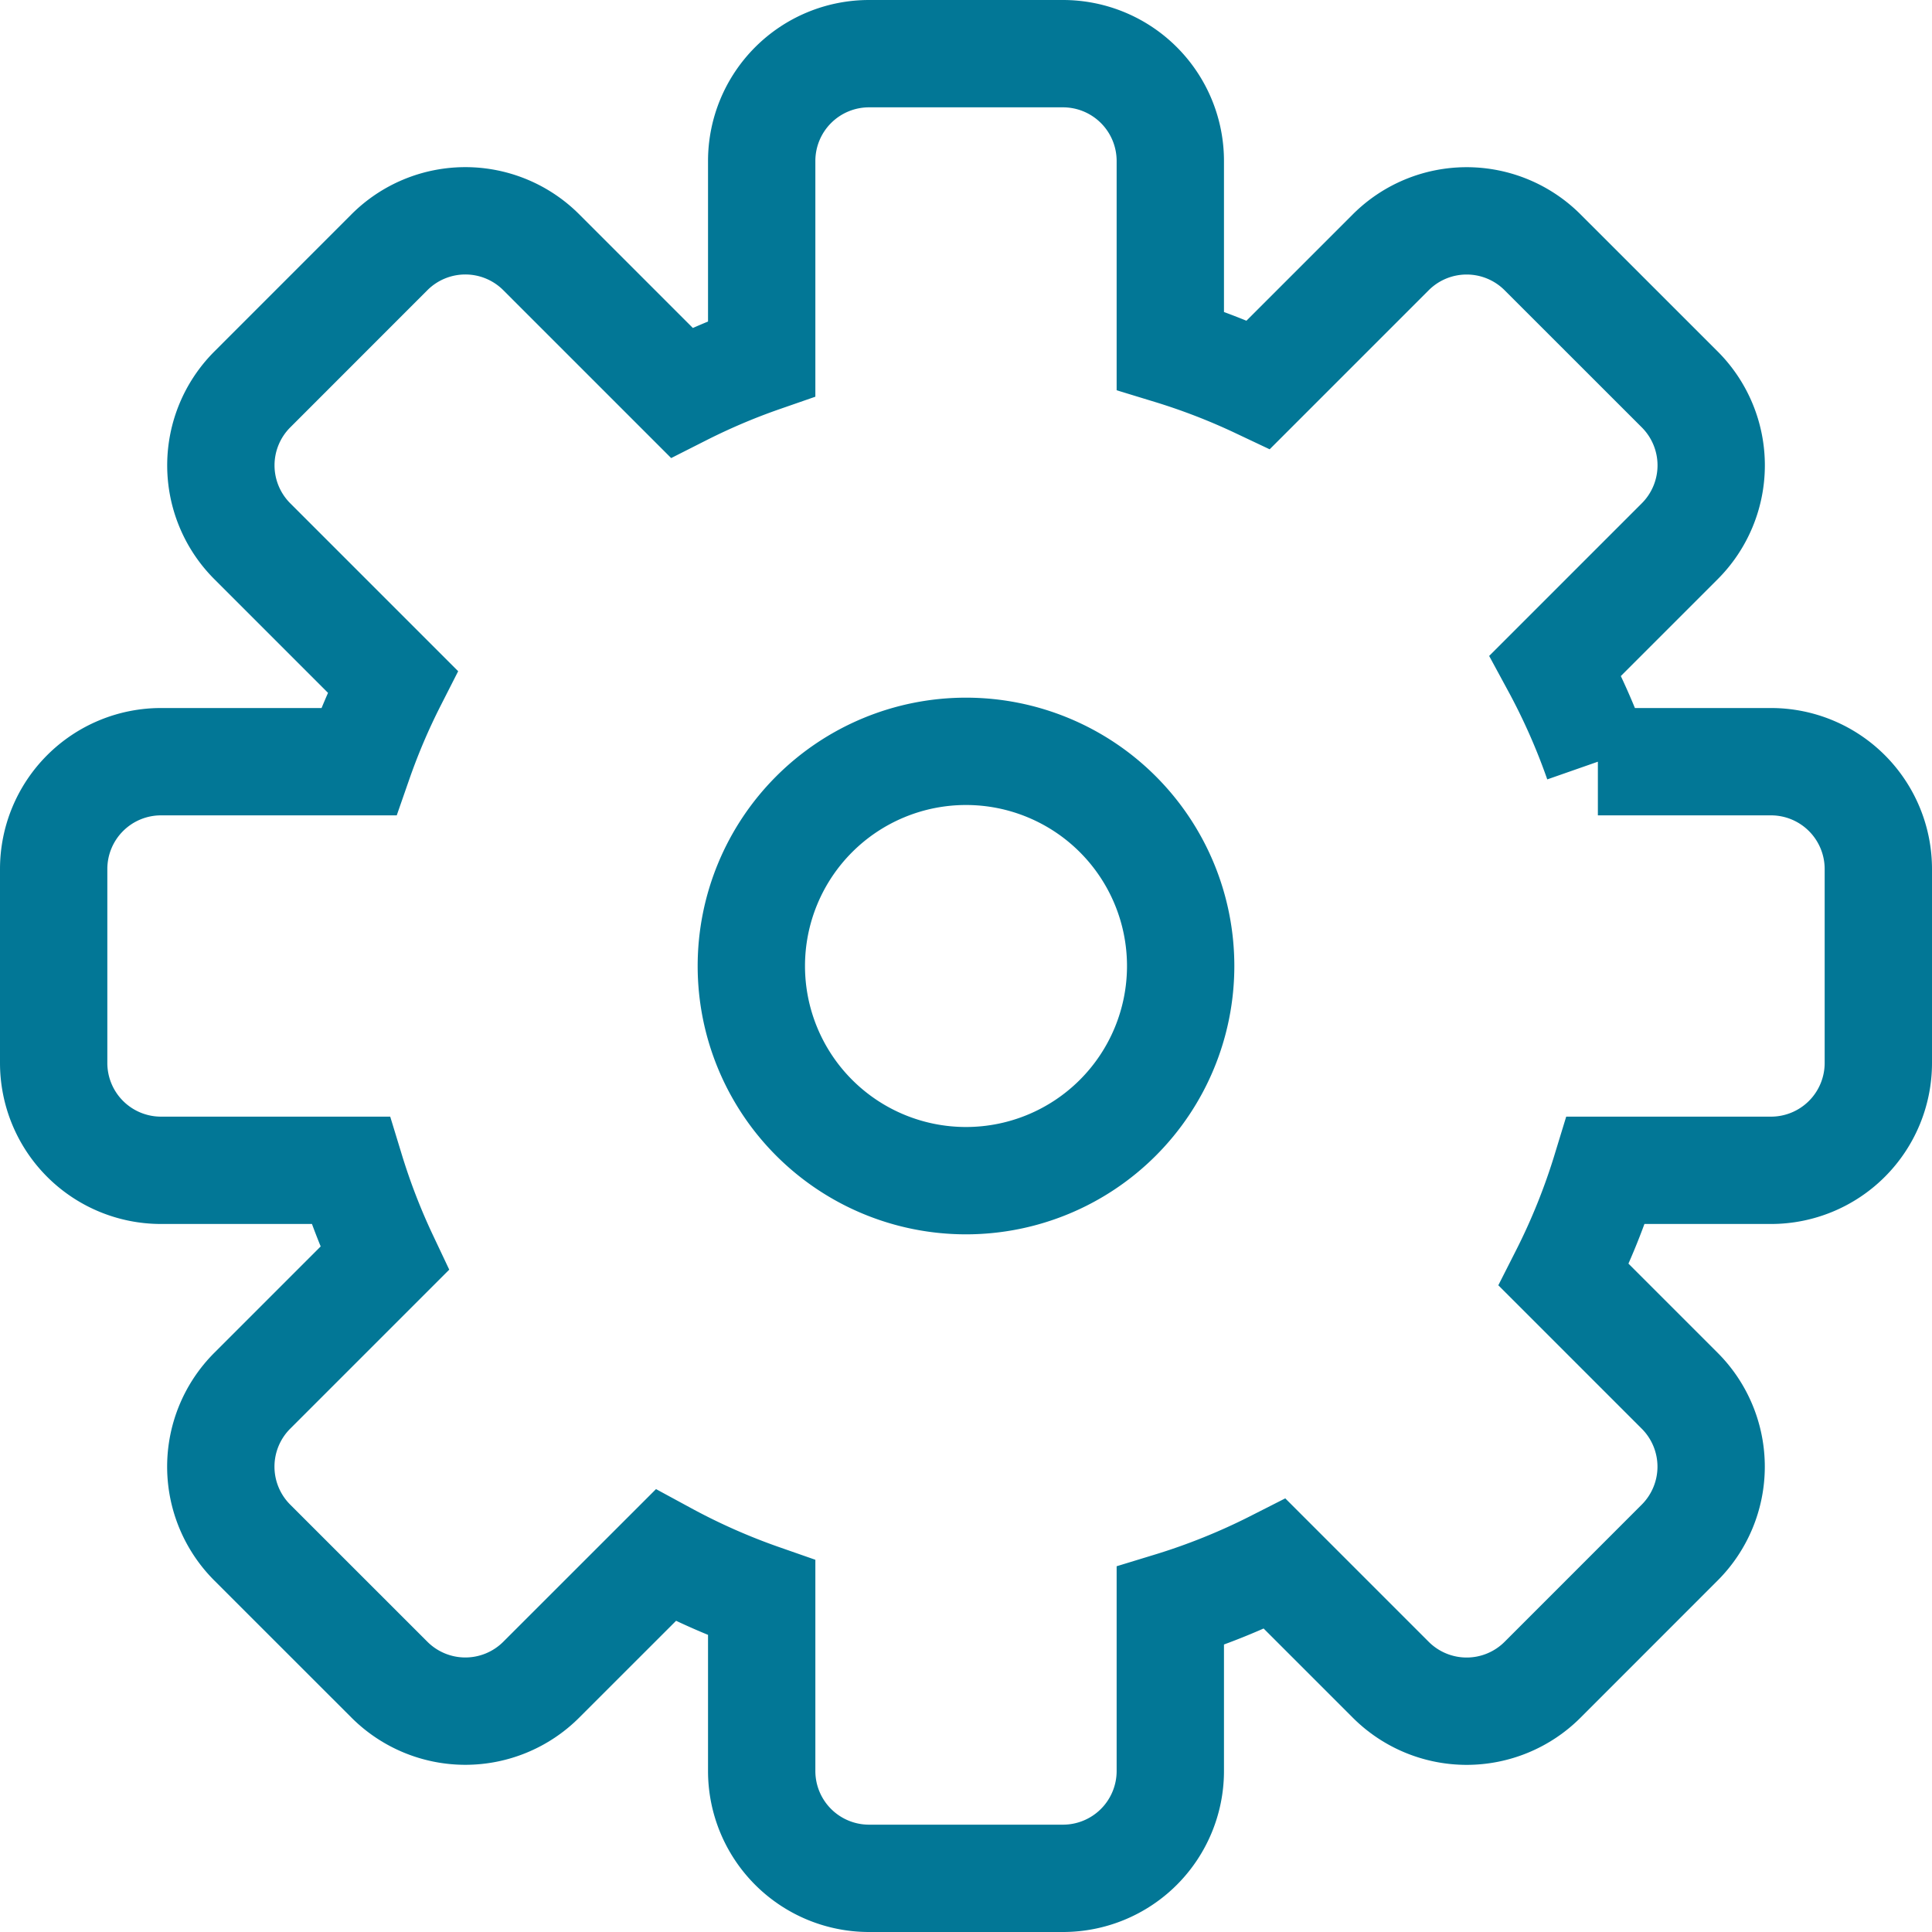 <svg xmlns="http://www.w3.org/2000/svg" width="36" height="36"><path fill="none" fill-rule="evenodd" stroke="#027796" stroke-width="2" d="M29.774 14.193H33a2 2 0 0 1 2 2v3.614a2 2 0 0 1-2 2h-3.076a12.154 12.154 0 0 1-.785 1.948l2.16 2.16a2 2 0 0 1 0 2.828L28.743 31.3a2 2 0 0 1-2.828 0l-2.16-2.16a12.13 12.13 0 0 1-1.948.785V33a2 2 0 0 1-2 2h-3.614a2 2 0 0 1-2-2v-3.226a12.166 12.166 0 0 1-1.79-.792l-2.318 2.317a2 2 0 0 1-2.828 0L4.7 28.743a2 2 0 0 1 0-2.828l2.466-2.466a12.15 12.15 0 0 1-.635-1.642H3a2 2 0 0 1-2-2v-3.614a2 2 0 0 1 2-2h3.682c.178-.511.39-1.01.635-1.492l-2.616-2.616a2 2 0 0 1 0-2.828L7.257 4.7a2 2 0 0 1 2.828 0l2.616 2.616c.482-.244.98-.457 1.492-.635V3a2 2 0 0 1 2-2h3.614a2 2 0 0 1 2 2v3.532a12.15 12.15 0 0 1 1.642.635l2.466-2.466a2 2 0 0 1 2.828 0L31.3 7.257a2 2 0 0 1 0 2.828l-2.317 2.317c.311.574.576 1.173.792 1.791zM18 22a4 4 0 1 0 0-8 4 4 0 0 0 0 8z"/></svg>